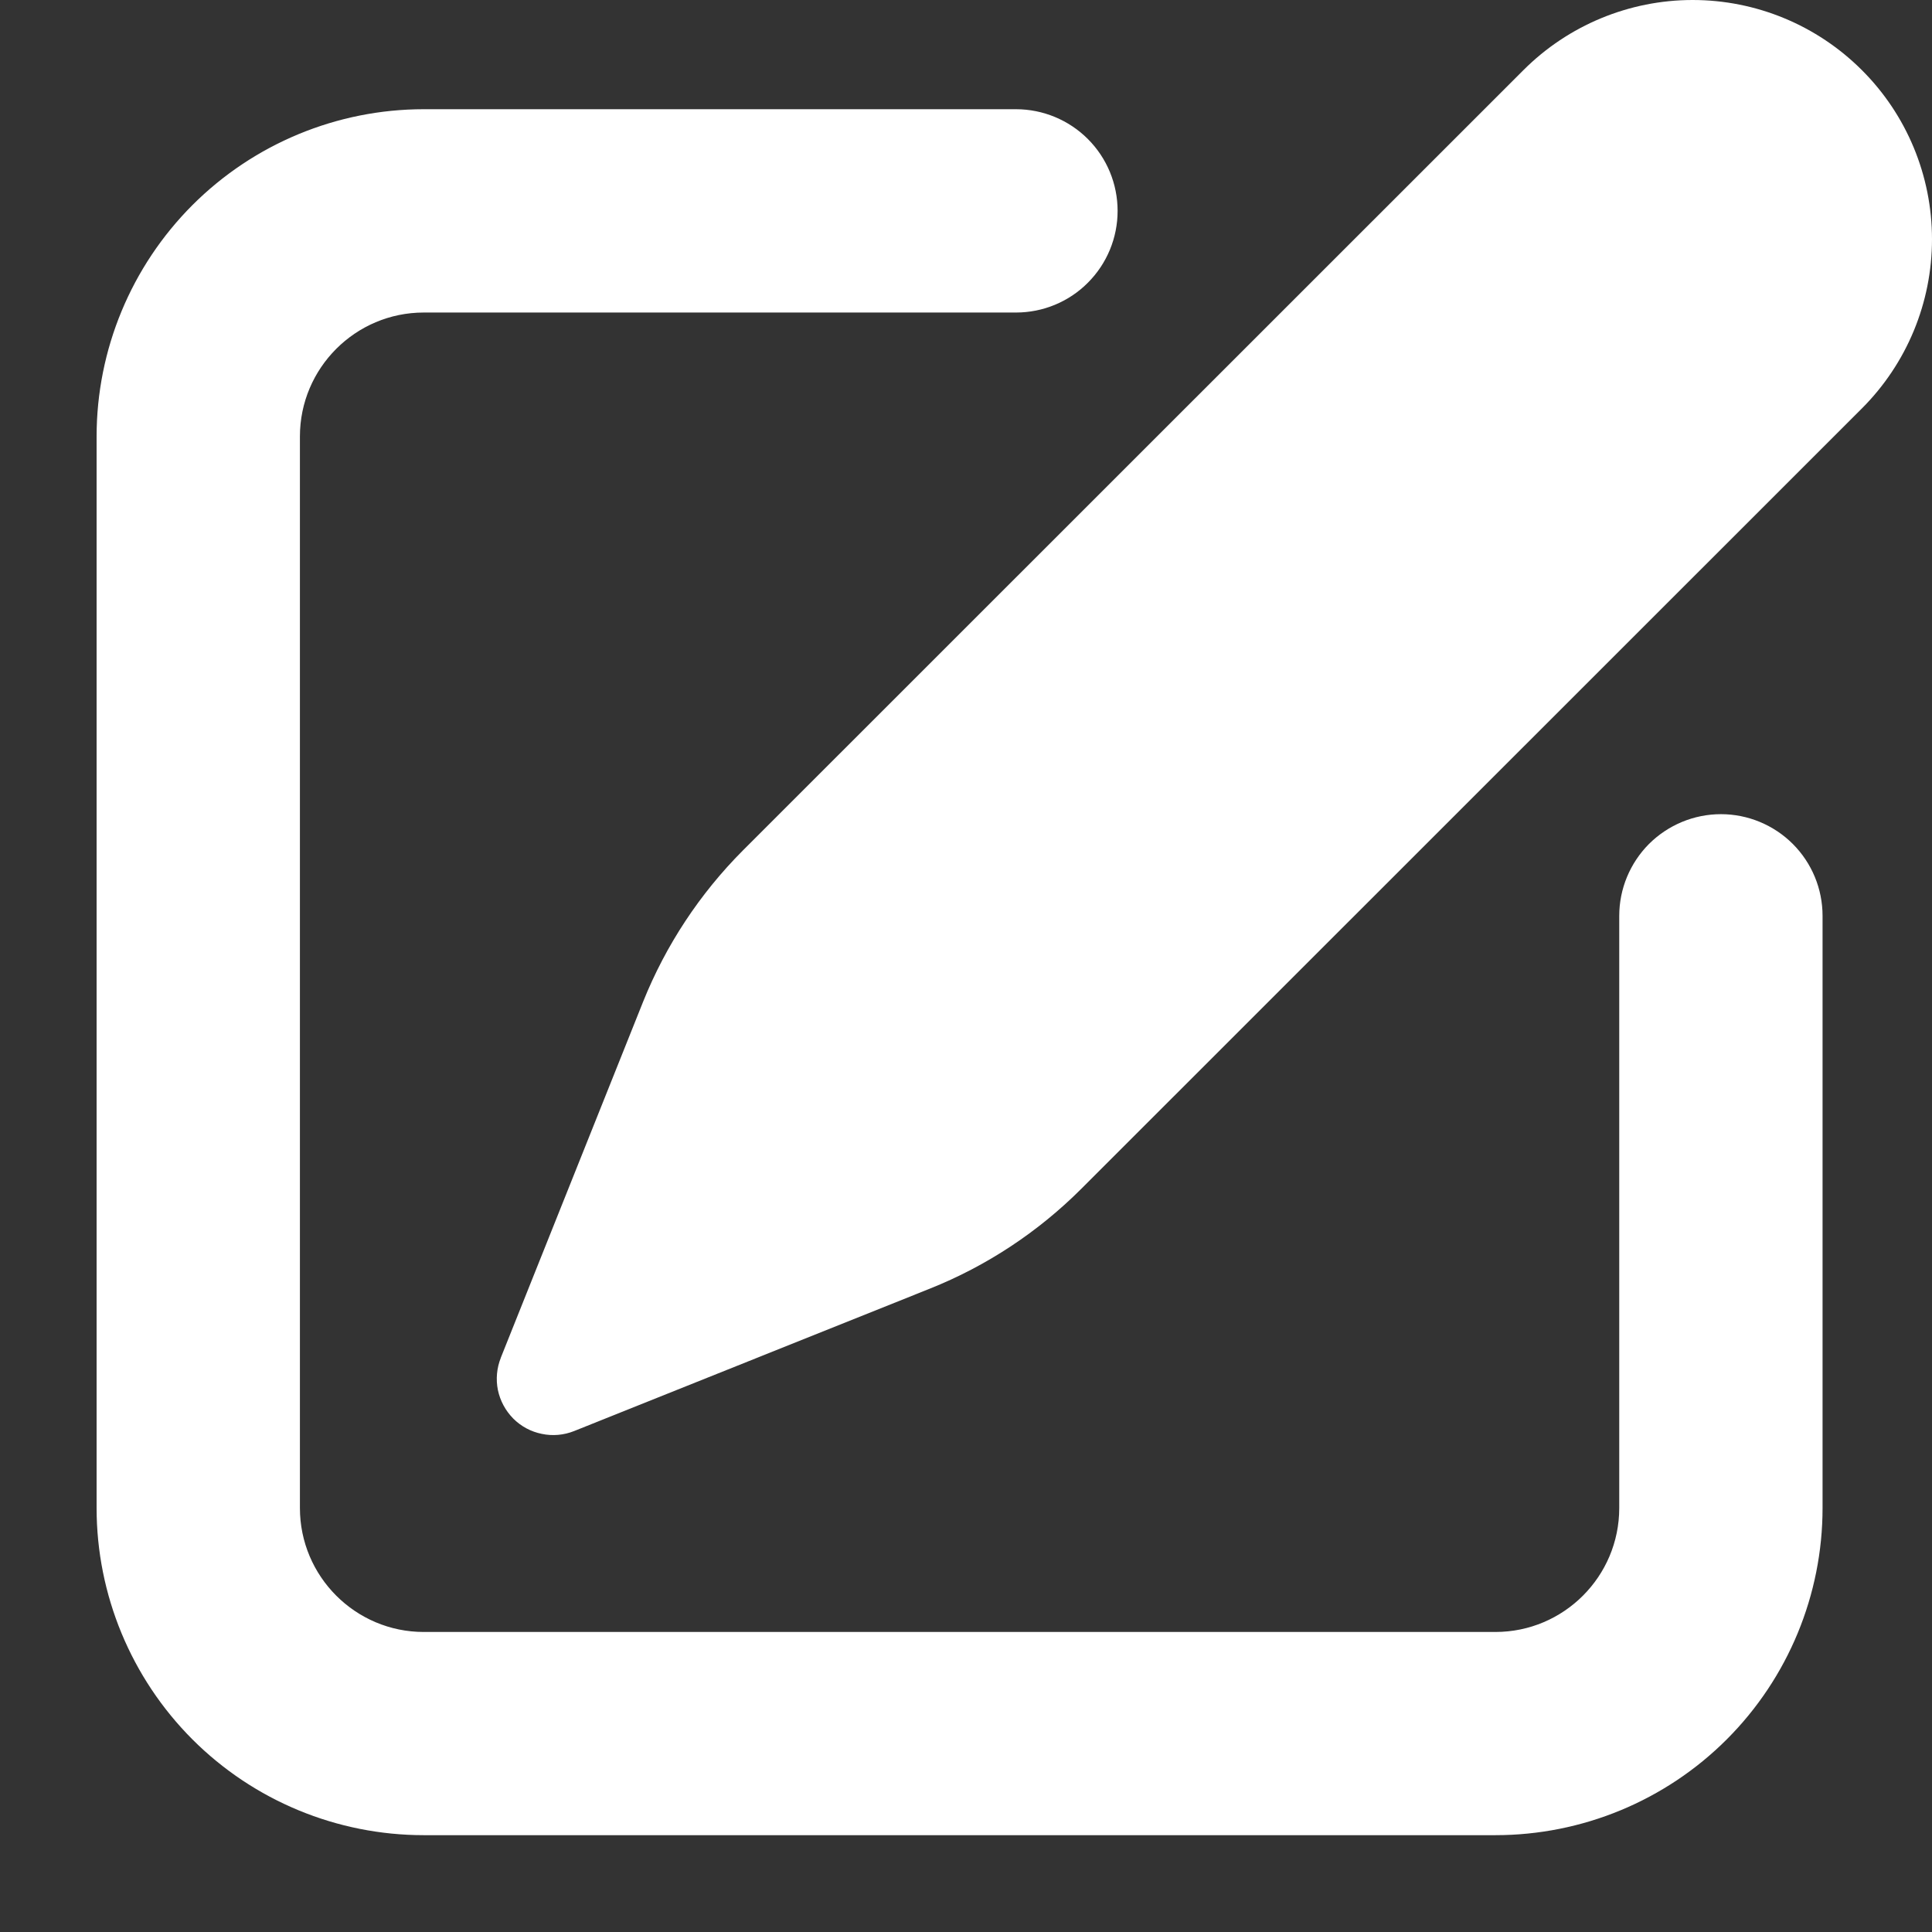 <svg width="17" height="17" viewBox="0 0 17 17" fill="none" xmlns="http://www.w3.org/2000/svg">
<rect x="0" y="0" width="17" height="17" fill="#333333" stroke="none"/>
<path d="M4.407 11.946L5.659 8.814C5.859 8.316 6.158 7.863 6.537 7.483L13.405 0.617C13.8 0.222 14.336 0 14.894 0C15.453 0 15.988 0.222 16.383 0.617C16.778 1.011 17 1.547 17 2.105C17 2.664 16.778 3.199 16.383 3.594L9.515 10.46C9.135 10.84 8.681 11.14 8.182 11.339L5.052 12.592C4.962 12.628 4.863 12.637 4.768 12.617C4.672 12.598 4.585 12.551 4.516 12.482C4.448 12.413 4.401 12.326 4.381 12.231C4.362 12.136 4.371 12.037 4.407 11.947V11.946Z" fill="white"/>
<path d="M2.489 3.841C2.489 3.156 3.045 2.6 3.729 2.6H8.94C9.137 2.6 9.327 2.522 9.466 2.382C9.606 2.242 9.684 2.053 9.684 1.856C9.684 1.658 9.606 1.469 9.466 1.329C9.327 1.19 9.137 1.111 8.94 1.111H3.729C3.005 1.111 2.311 1.399 1.799 1.911C1.288 2.423 1 3.117 1 3.841V13.269C1 13.993 1.288 14.687 1.799 15.199C2.311 15.711 3.005 15.998 3.729 15.998H13.158C13.882 15.998 14.576 15.711 15.088 15.199C15.6 14.687 15.887 13.993 15.887 13.269V8.059C15.887 7.861 15.809 7.672 15.669 7.532C15.53 7.393 15.34 7.314 15.143 7.314C14.945 7.314 14.756 7.393 14.616 7.532C14.477 7.672 14.398 7.861 14.398 8.059V13.269C14.398 13.954 13.843 14.51 13.158 14.51H3.729C3.045 14.51 2.489 13.954 2.489 13.269V3.841Z" fill="white" stroke="white" stroke-width="0.3"/>
</svg>
